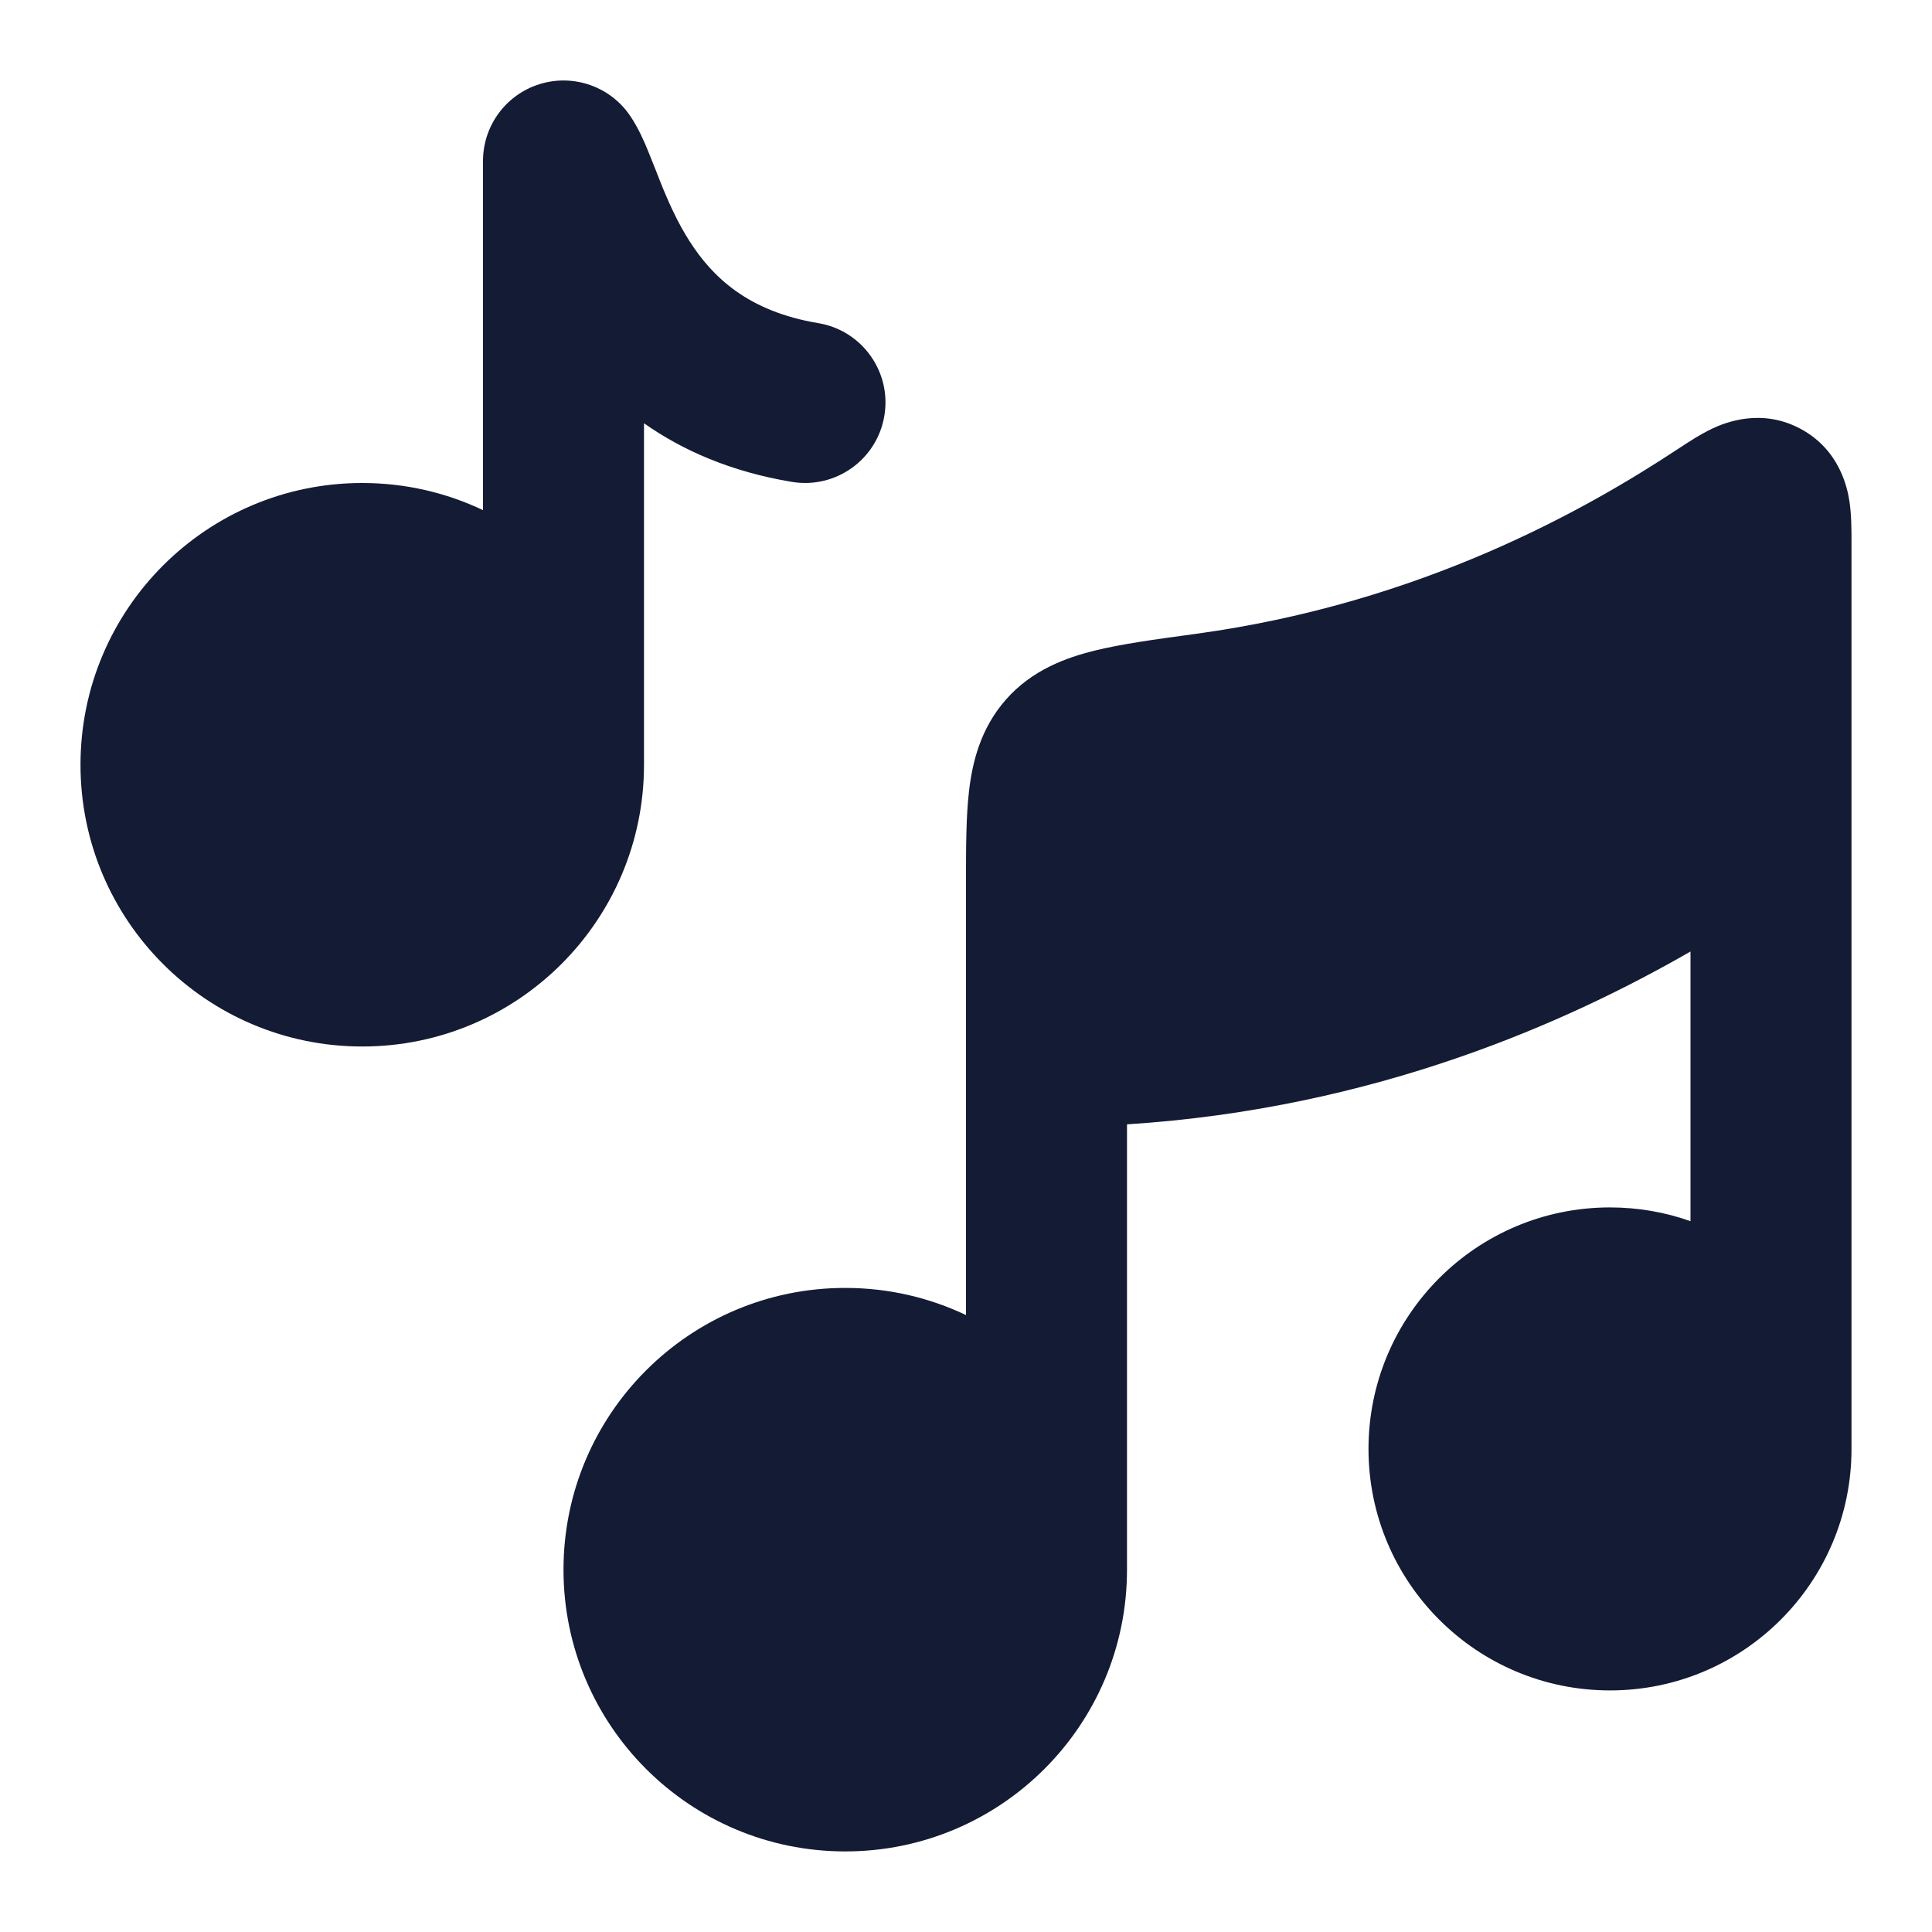 <svg width="24" height="24" viewBox="0 0 24 24" fill="none" xmlns="http://www.w3.org/2000/svg">
<path d="M6.71 1.043C7.132 0.915 7.588 1.079 7.832 1.445C7.933 1.596 8.005 1.764 8.05 1.874C8.078 1.942 8.113 2.031 8.146 2.114L8.146 2.114C8.165 2.164 8.184 2.212 8.2 2.252C8.302 2.507 8.414 2.759 8.567 2.998C8.851 3.441 9.29 3.868 10.164 4.014C10.709 4.104 11.077 4.62 10.986 5.164C10.896 5.709 10.38 6.077 9.836 5.986C9.079 5.86 8.479 5.595 8 5.258V9.5C8 11.433 6.433 13 4.5 13C2.567 13 1 11.433 1 9.5C1 7.567 2.567 6 4.5 6C5.037 6 5.545 6.121 6 6.337V2C6 1.559 6.288 1.171 6.71 1.043Z" fill="#141B34"/>
<path d="M23 6.762V9.983C23 9.993 23 10.003 23 10.013V17.925C23 17.934 23 17.943 23 17.952C23 17.968 23 17.983 23 17.999C23 19.656 21.657 20.999 20 20.999C18.343 20.999 17 19.656 17 17.999C17 16.342 18.343 14.999 20 14.999C20.351 14.999 20.687 15.059 21 15.17V11.82C19.485 12.691 17.091 13.77 14 13.967V19.499C14 21.432 12.433 22.999 10.5 22.999C8.567 22.999 7 21.432 7 19.499C7 17.566 8.567 15.999 10.5 15.999C11.037 15.999 11.545 16.12 12 16.336V10.999L12 10.95C12 10.537 12 10.145 12.038 9.823C12.079 9.472 12.178 9.054 12.493 8.694C12.82 8.319 13.252 8.168 13.598 8.082C13.932 8 14.352 7.942 14.811 7.88L14.86 7.873C17.667 7.49 19.716 6.319 20.82 5.593L20.848 5.575C20.96 5.501 21.122 5.394 21.273 5.323C21.433 5.248 21.883 5.066 22.369 5.328C22.853 5.589 22.95 6.06 22.976 6.238C23 6.403 23 6.596 23 6.729L23 6.762Z" fill="#141B34"/>
</svg>
